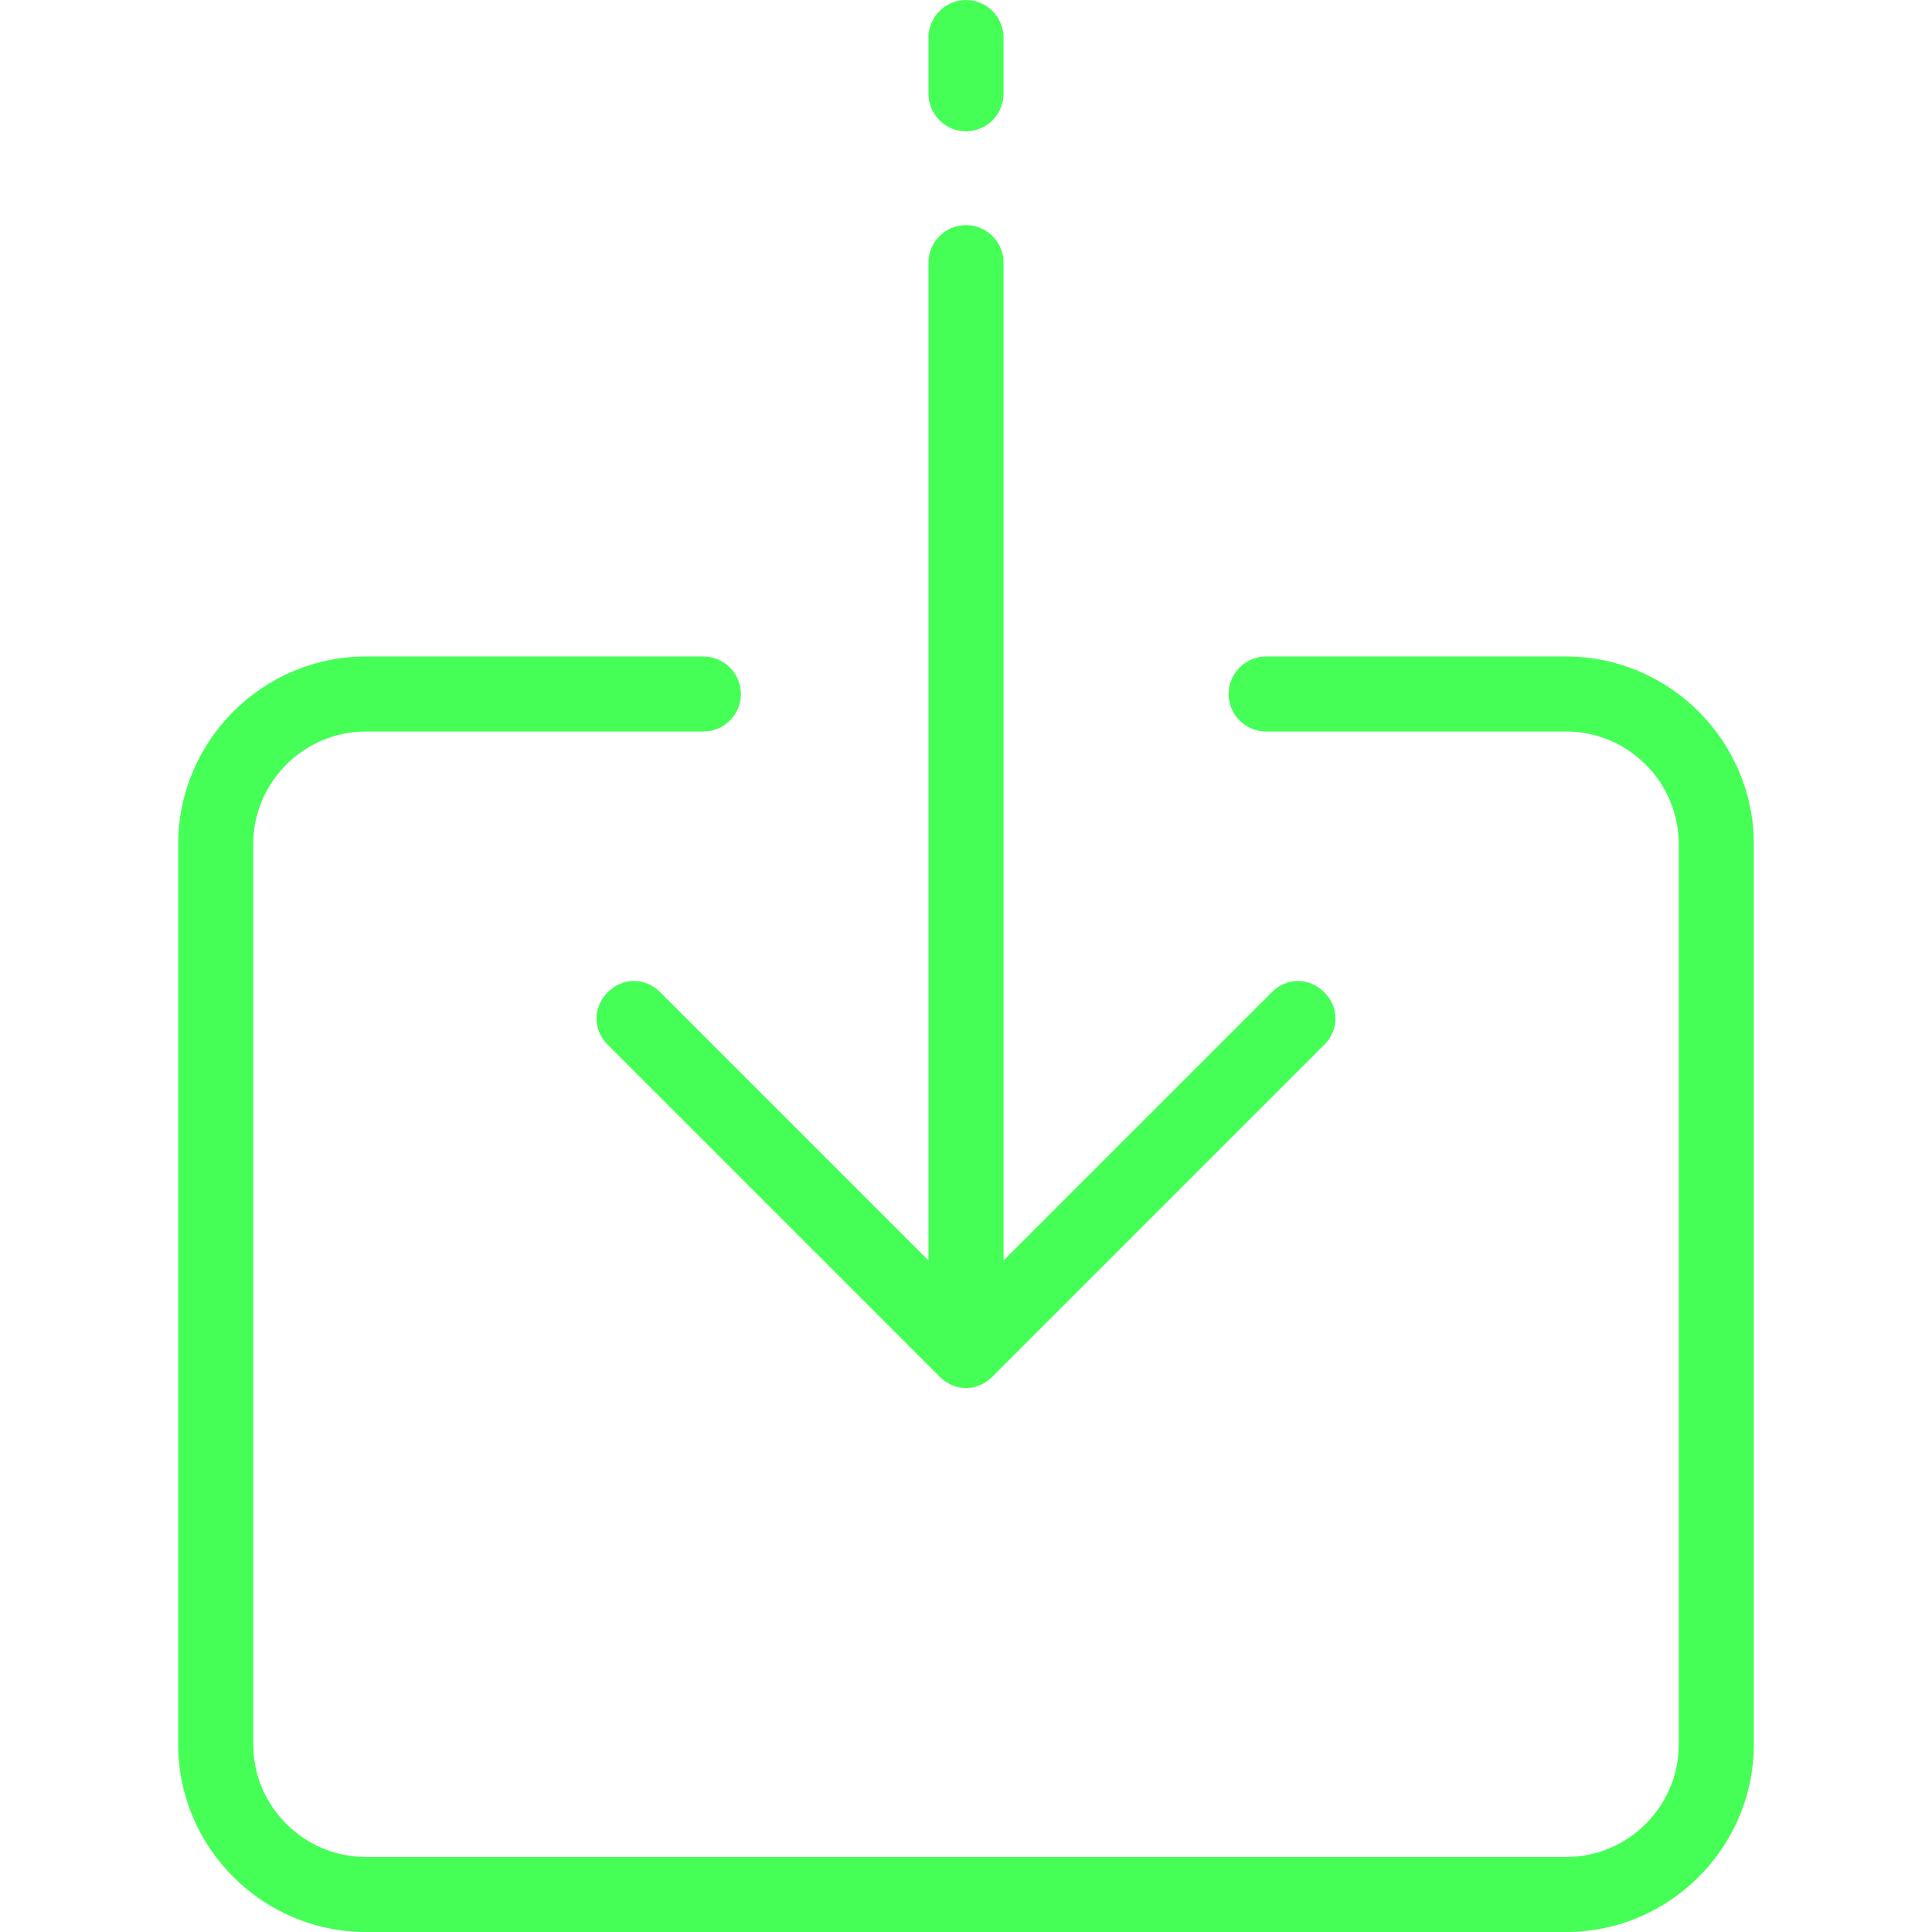 <?xml version="1.0" encoding="utf-8"?>
<!-- Generator: Adobe Illustrator 19.0.0, SVG Export Plug-In . SVG Version: 6.00 Build 0)  -->
<svg version="1.1" id="Layer_1" xmlns="http://www.w3.org/2000/svg" xmlns:xlink="http://www.w3.org/1999/xlink" x="0px" y="0px"
	 viewBox="-305 179 412 412" style="enable-background:new -305 179 412 412;" xml:space="preserve">
<style type="text/css">
	.st0{fill:#45FF56;}
</style>
<g>
	<g>
		<g>
			<path class="st0" d="M29,319h-64c-4.4,0-8,3.6-8,8s3.6,8,8,8h64c13.2,0,24,10.8,24,24v192c0,13.2-10.8,24-24,24h-256
				c-13.2,0-24-10.8-24-24V359c0-13.2,10.8-24,24-24h72c4.4,0,8-3.6,8-8s-3.6-8-8-8h-72c-22,0-40,18-40,40v192c0,22,18,40,40,40H29
				c22,0,40-18,40-40V359C69,337,51,319,29,319z"/>
			<path class="st0" d="M-99,207c4.4,0,8-3.6,8-8v-12c0-4.4-3.6-8-8-8s-8,3.6-8,8v12C-107,203.4-103.4,207-99,207z"/>
			<path class="st0" d="M-175.4,390.6c-3.2,3.2-3.2,8,0,11.2l70.8,70.8c1.6,1.6,3.6,2.4,5.6,2.4s4-0.8,5.6-2.4l70.8-70.8
				c3.2-3.2,3.2-8,0-11.2s-8-3.2-11.2,0L-91,447.8V235c0-4.4-3.6-8-8-8s-8,3.6-8,8v212.8l-57.2-57.2
				C-167.4,387.4-172.2,387.4-175.4,390.6z"/>
		</g>
	</g>
</g>
</svg>
